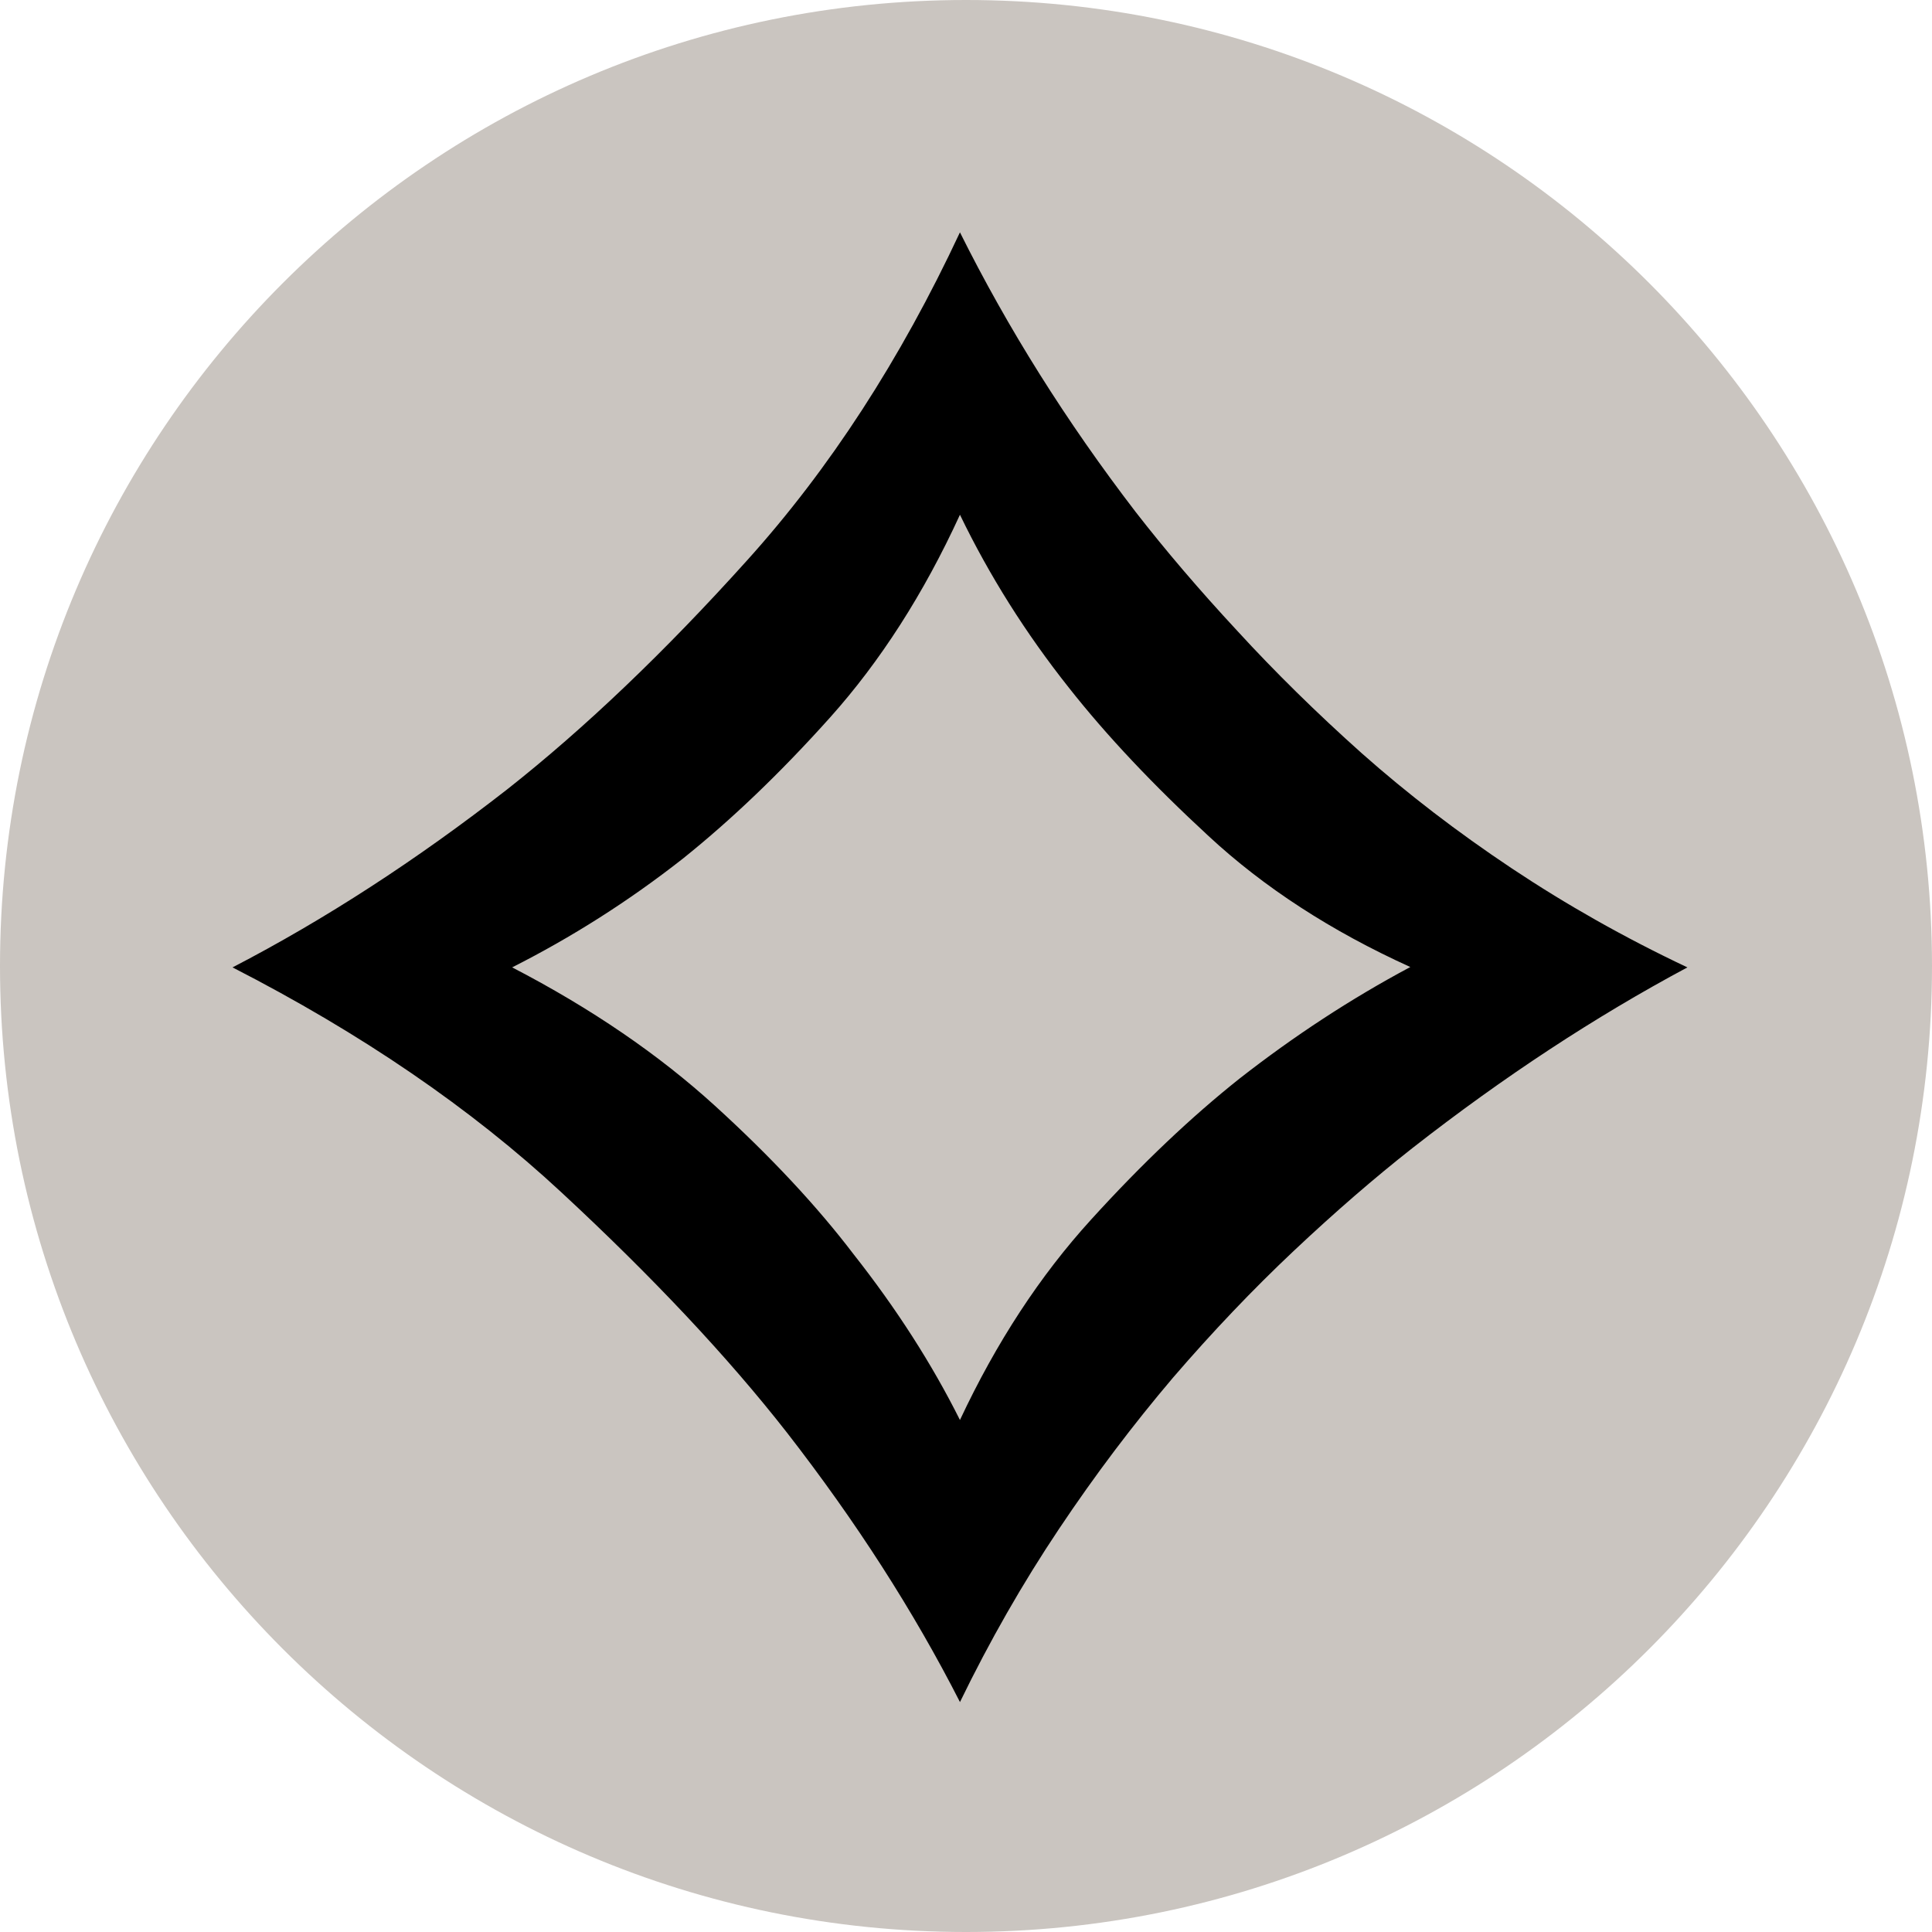 <svg xmlns="http://www.w3.org/2000/svg" viewBox="0 0 100 100"><g fill="none"><path d="M100 50c0 27.609-22.382 50-50 50s-50-22.391-50-50 22.382-50 50-50 50 22.391 50 50z" id="Shape" fill="#CAC5C0"/><path d="M49.687 12.026c2.475 4.968 5.504 9.793 9.096 14.475 1.528 1.966 3.279 4.021 5.254 6.147 1.948 2.126 4.11 4.253 6.451 6.344 2.359 2.091 4.941 4.074 7.756 5.951 2.815 1.876 5.843 3.592 9.096 5.129-4.78 2.556-9.516 5.665-14.225 9.346-1.956 1.537-4.003 3.306-6.147 5.325-2.126 2.002-4.217 4.2-6.263 6.576-2.046 2.412-4.012 5.004-5.897 7.827-1.877 2.806-3.583 5.79-5.12 8.953-2.395-4.7-5.379-9.346-8.962-13.956-3.074-3.931-6.96-8.059-11.66-12.42-4.691-4.36-10.373-8.238-17.03-11.651 4.789-2.484 9.525-5.557 14.224-9.221 4.012-3.163 8.149-7.112 12.411-11.848 4.27-4.736 7.933-10.383 11.016-16.977zm-5.504 52.895c2.225 2.824 4.056 5.683 5.504 8.578 1.885-4.021 4.146-7.47 6.781-10.365 2.645-2.913 5.218-5.343 7.693-7.309 2.814-2.198 5.754-4.128 8.837-5.772-4.101-1.859-7.586-4.128-10.436-6.773-2.868-2.645-5.281-5.2-7.237-7.684-2.225-2.805-4.11-5.79-5.638-8.953-1.876 4.092-4.128 7.595-6.719 10.49-2.609 2.913-5.146 5.325-7.622 7.309-2.823 2.216-5.763 4.074-8.837 5.629 4.101 2.127 7.595 4.521 10.499 7.166 2.904 2.645 5.299 5.218 7.175 7.684z" fill="#000"/></g></svg>